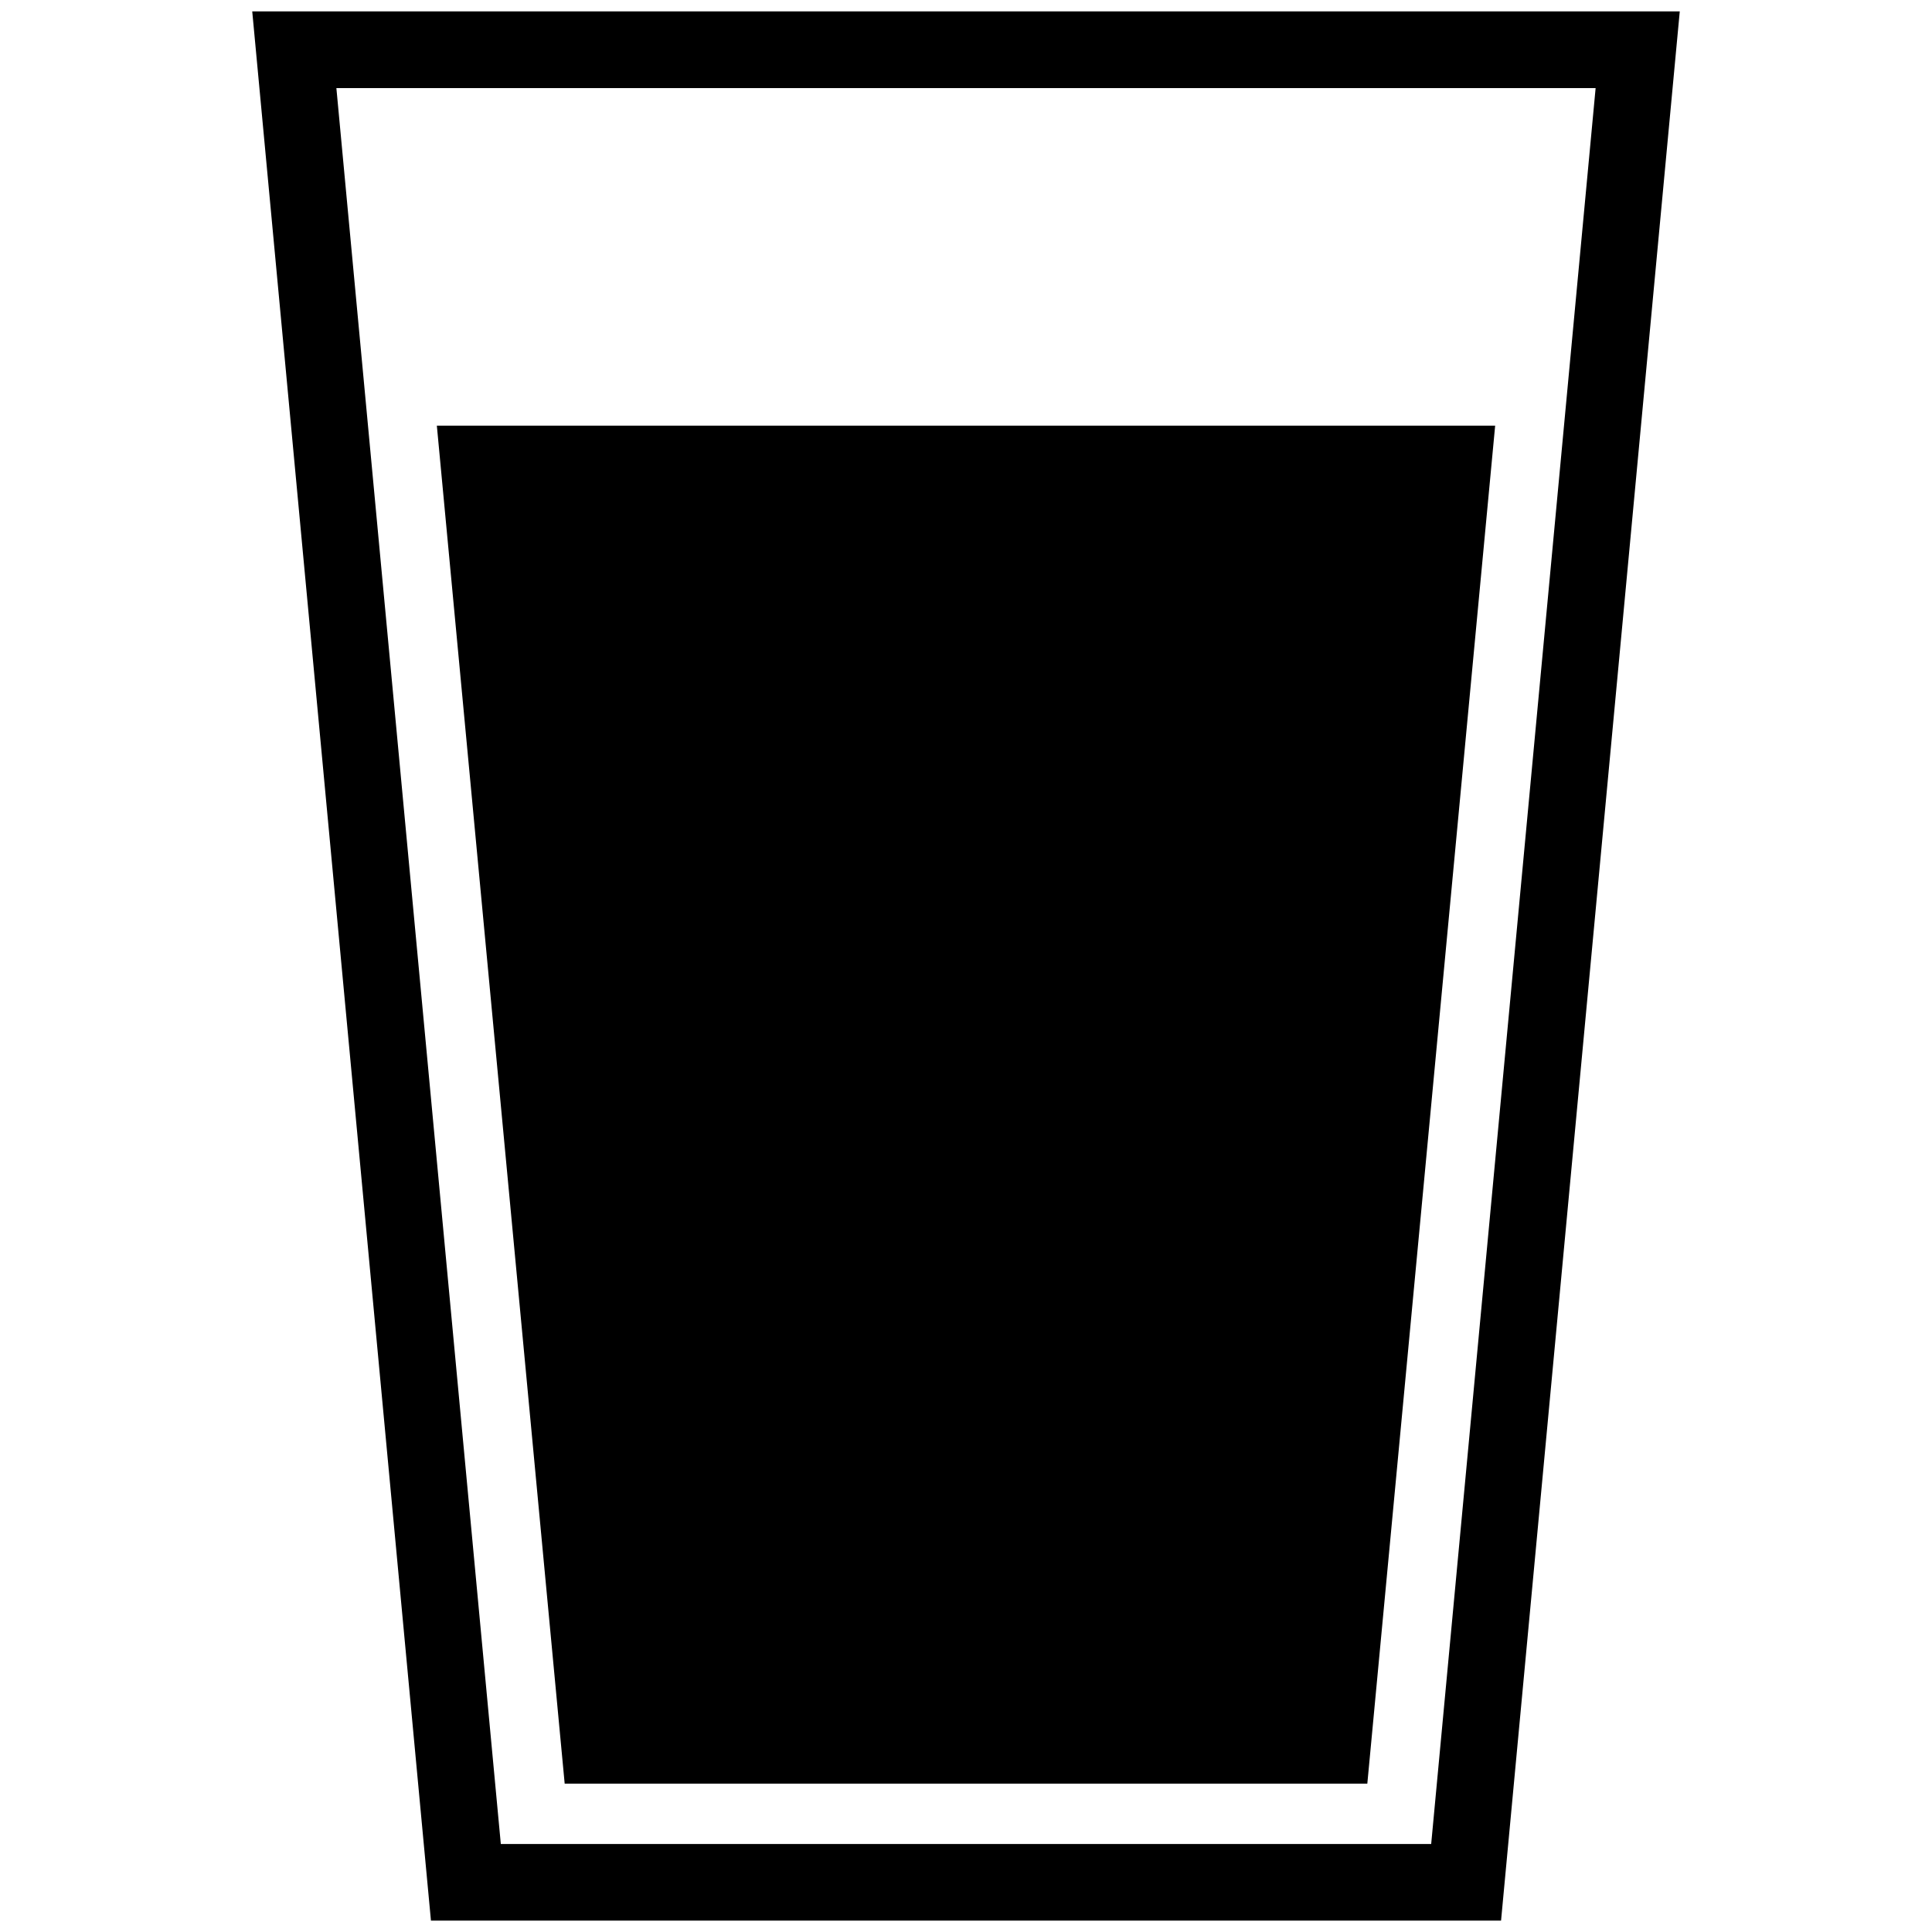 <svg id="Layer_1" data-name="Layer 1" xmlns="http://www.w3.org/2000/svg" viewBox="0 0 180 180"><title>sv icons</title><path d="M139.85,178.94H40.15L23.5,1.06h133Zm-93.19-7.14h86.68L148.66,8.21H31.34Z"/><polygon points="127.39 166.18 52.61 166.18 40.7 39.66 139.3 39.66 127.39 166.18"/></svg>